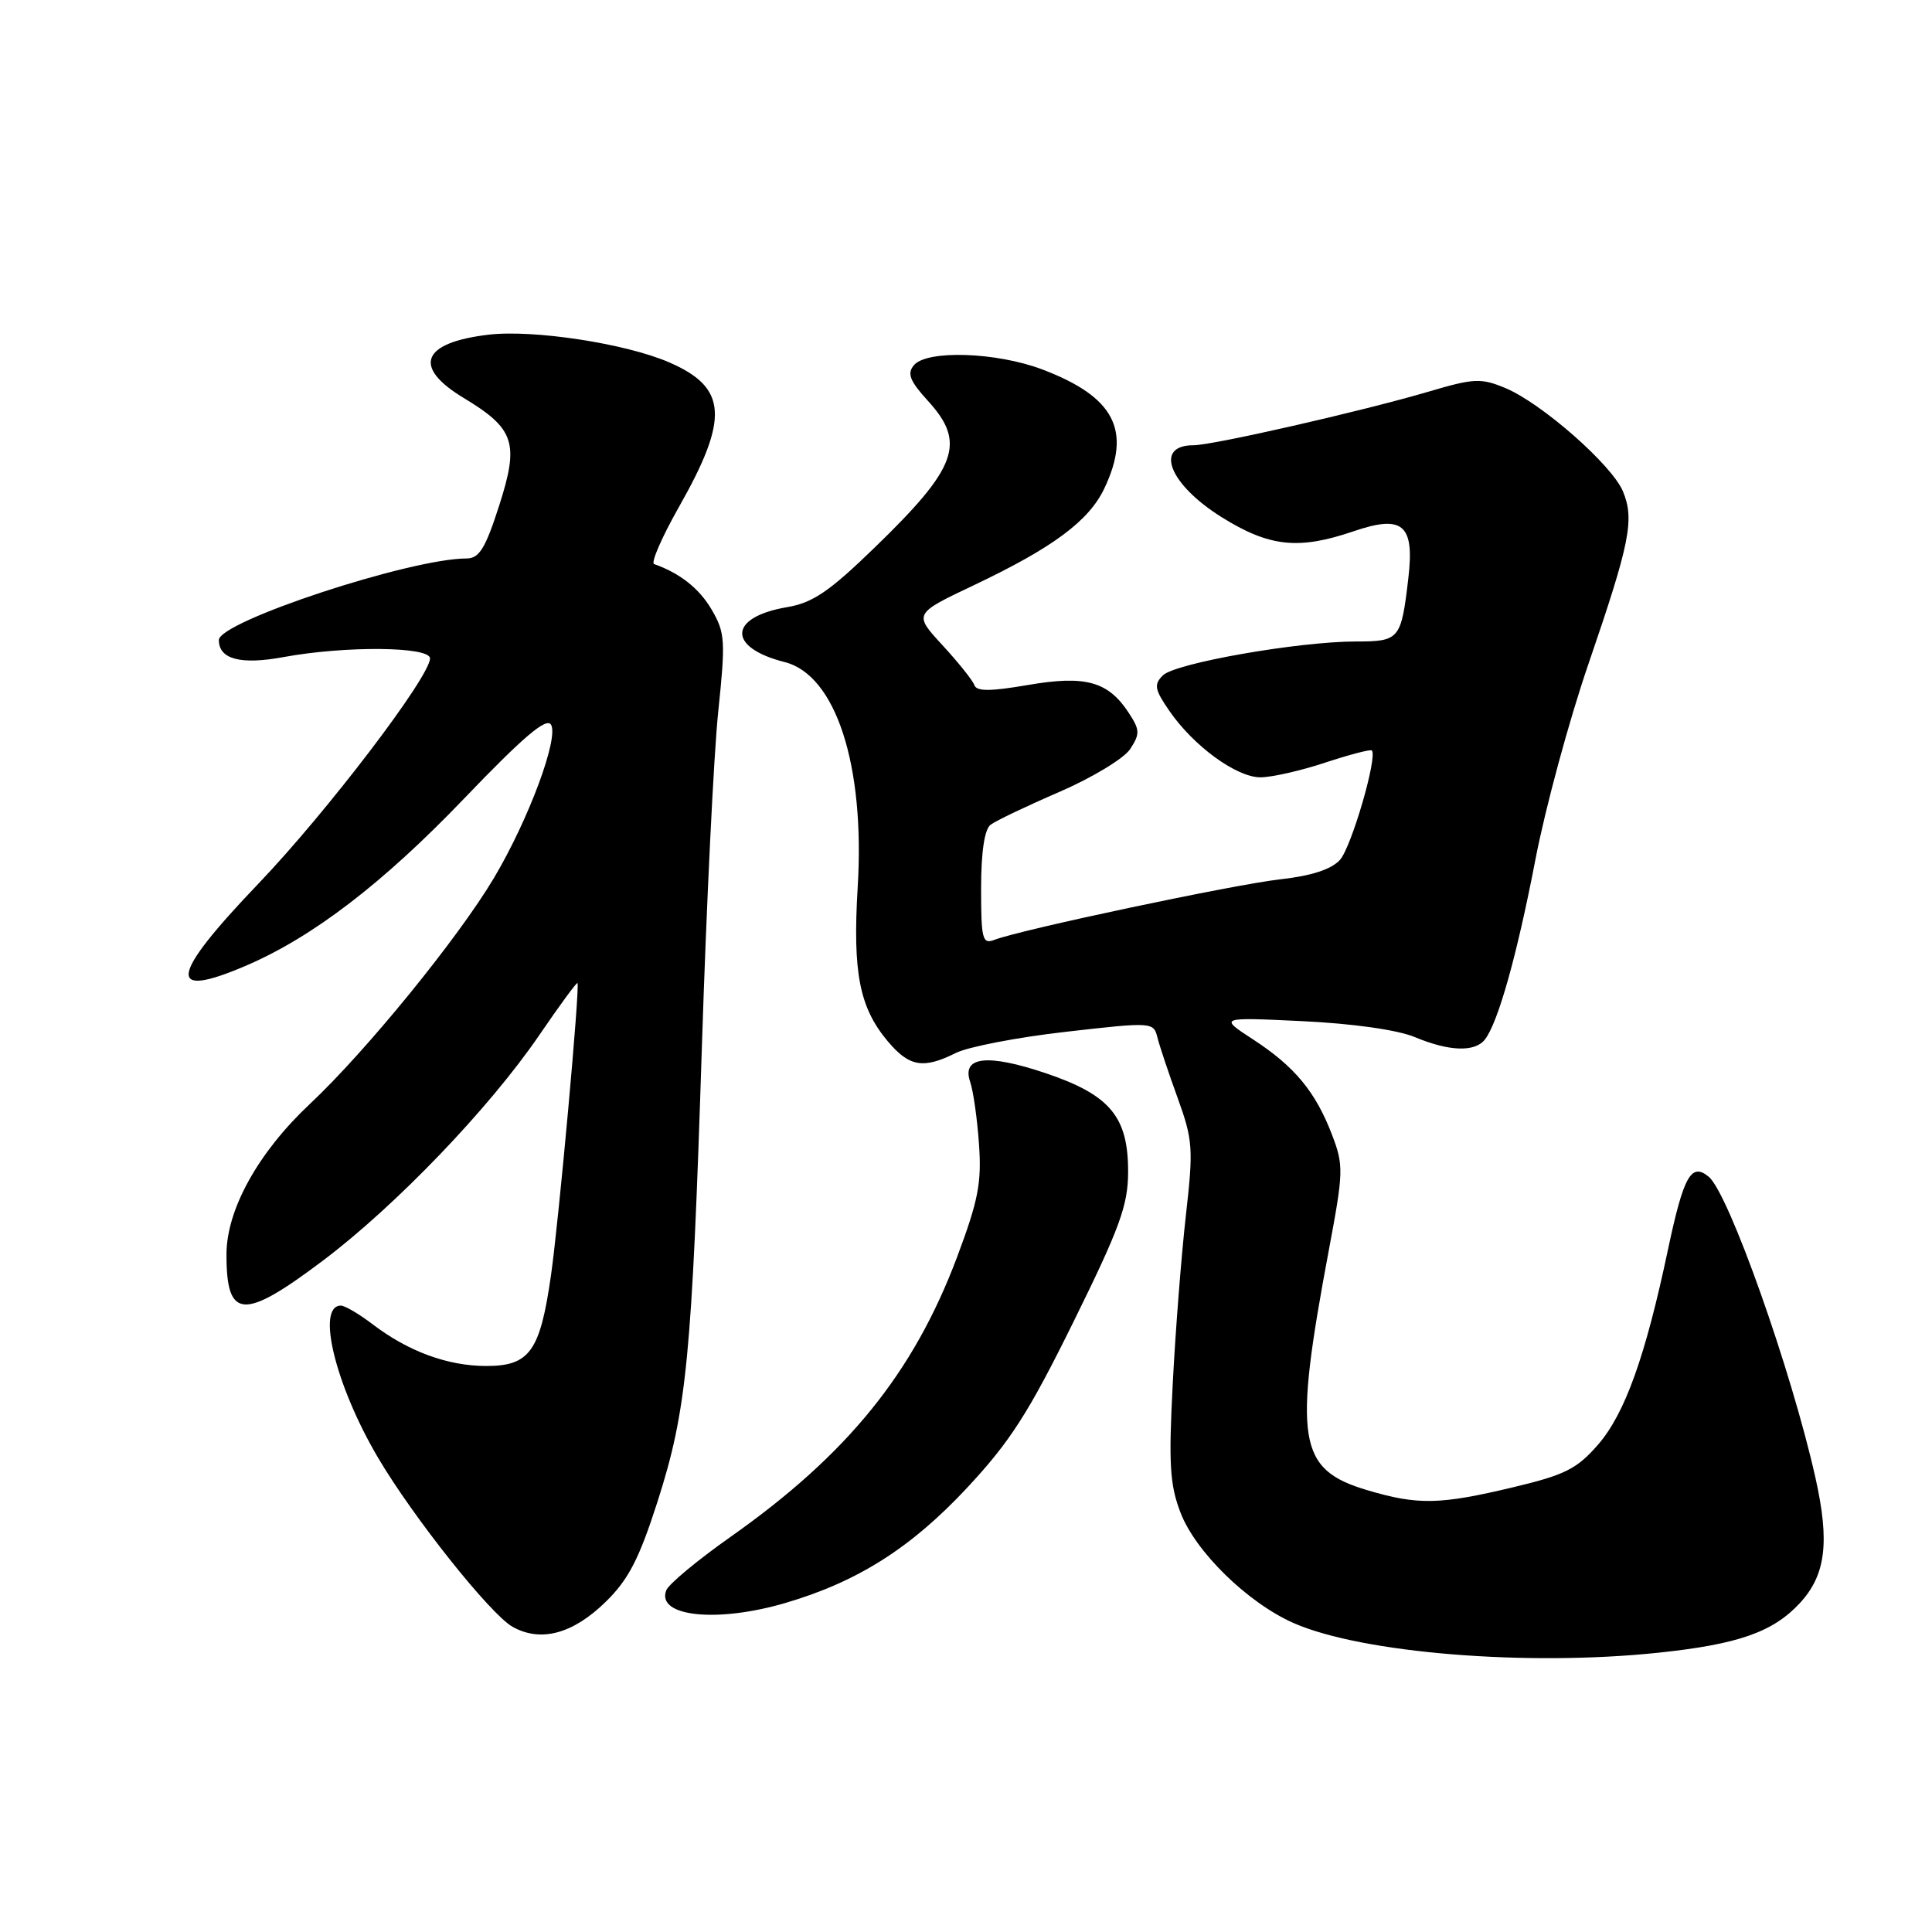 <?xml version="1.0" encoding="UTF-8" standalone="no"?>
<!DOCTYPE svg PUBLIC "-//W3C//DTD SVG 1.1//EN" "http://www.w3.org/Graphics/SVG/1.1/DTD/svg11.dtd" >
<svg xmlns="http://www.w3.org/2000/svg" xmlns:xlink="http://www.w3.org/1999/xlink" version="1.1" viewBox="0 0 256 256">
 <g >
 <path fill="currentColor"
d=" M 219.77 218.99 C 230.31 217.88 234.93 216.26 238.48 212.43 C 241.92 208.71 242.47 204.37 240.56 195.83 C 237.37 181.56 229.07 158.13 226.42 155.93 C 224.09 154.00 223.09 155.80 221.01 165.60 C 218.02 179.77 215.31 187.30 211.77 191.40 C 208.95 194.64 207.39 195.43 200.50 197.07 C 190.79 199.39 187.88 199.45 181.18 197.46 C 171.95 194.72 171.34 190.89 176.09 165.58 C 178.02 155.29 178.05 154.41 176.51 150.39 C 174.33 144.68 171.56 141.33 166.07 137.75 C 161.50 134.78 161.50 134.78 172.60 135.31 C 179.29 135.63 185.19 136.47 187.47 137.42 C 192.02 139.32 195.41 139.44 196.75 137.75 C 198.49 135.54 201.00 126.63 203.45 113.90 C 204.76 107.08 207.92 95.42 210.47 88.00 C 215.98 71.93 216.60 68.86 215.05 65.11 C 213.60 61.62 204.30 53.44 199.47 51.42 C 196.23 50.07 195.32 50.11 189.21 51.92 C 180.43 54.50 160.70 59.00 158.13 59.00 C 152.89 59.00 154.91 64.16 161.83 68.50 C 168.18 72.47 172.04 72.89 179.35 70.40 C 185.90 68.16 187.45 69.50 186.61 76.63 C 185.66 84.75 185.45 85.00 179.64 85.00 C 172.02 85.01 155.71 87.87 154.09 89.49 C 152.87 90.70 152.99 91.36 154.95 94.20 C 158.15 98.85 163.84 103.00 167.01 103.00 C 168.48 103.00 172.34 102.13 175.57 101.06 C 178.81 99.99 181.60 99.26 181.77 99.44 C 182.57 100.24 179.07 112.26 177.55 113.94 C 176.42 115.19 173.79 116.05 169.68 116.51 C 163.63 117.18 135.21 123.19 131.75 124.54 C 130.18 125.14 130.00 124.45 130.00 117.73 C 130.00 112.92 130.45 109.90 131.25 109.29 C 131.94 108.76 136.05 106.80 140.38 104.93 C 144.72 103.05 148.93 100.50 149.75 99.26 C 151.07 97.24 151.05 96.72 149.56 94.45 C 146.83 90.28 143.82 89.45 136.18 90.77 C 131.21 91.62 129.40 91.63 129.11 90.78 C 128.89 90.16 126.99 87.78 124.88 85.49 C 121.05 81.33 121.05 81.33 129.07 77.53 C 139.53 72.56 144.28 69.03 146.33 64.72 C 149.98 57.02 147.68 52.59 138.13 48.96 C 132.05 46.65 122.79 46.34 121.09 48.40 C 120.17 49.50 120.56 50.49 122.96 53.12 C 128.05 58.69 126.87 61.94 115.83 72.62 C 109.89 78.38 107.68 79.88 104.30 80.45 C 96.50 81.77 96.33 85.80 103.98 87.73 C 110.75 89.45 114.63 101.40 113.65 117.54 C 112.97 128.86 113.87 133.50 117.63 137.97 C 120.48 141.36 122.33 141.68 126.66 139.52 C 128.29 138.71 134.85 137.44 141.23 136.72 C 152.66 135.41 152.85 135.43 153.36 137.45 C 153.64 138.58 154.85 142.20 156.05 145.50 C 158.06 151.05 158.14 152.21 157.14 161.00 C 156.55 166.22 155.76 176.24 155.40 183.25 C 154.84 193.93 155.00 196.72 156.42 200.42 C 158.40 205.61 165.31 212.36 171.38 215.05 C 180.40 219.04 202.32 220.83 219.77 218.99 Z  M 80.26 212.25 C 83.27 209.31 84.68 206.58 87.11 199.02 C 91.01 186.86 91.68 179.93 93.01 138.50 C 93.61 119.80 94.58 99.91 95.17 94.29 C 96.15 84.91 96.08 83.83 94.31 80.80 C 92.67 77.98 90.10 75.95 86.67 74.74 C 86.22 74.58 87.69 71.19 89.95 67.20 C 96.65 55.39 96.38 51.35 88.66 48.01 C 82.92 45.52 70.66 43.64 64.72 44.35 C 55.87 45.40 54.61 48.61 61.44 52.73 C 68.21 56.82 68.82 58.68 66.13 67.03 C 64.31 72.69 63.49 74.00 61.82 74.00 C 54.38 74.00 29.00 82.36 29.00 84.81 C 29.00 87.36 31.90 88.12 37.61 87.06 C 45.77 85.56 57.01 85.66 56.98 87.25 C 56.93 89.73 43.30 107.62 34.25 117.08 C 22.45 129.41 21.98 132.51 32.59 127.96 C 41.43 124.17 50.75 117.03 61.49 105.82 C 69.33 97.64 72.40 95.03 73.01 96.02 C 74.08 97.75 70.04 108.61 65.46 116.32 C 60.71 124.31 48.50 139.30 41.04 146.30 C 34.22 152.70 30.03 160.26 30.01 166.17 C 29.99 174.85 32.22 175.00 42.80 167.03 C 52.45 159.76 64.85 146.83 71.45 137.17 C 74.14 133.23 76.42 130.12 76.52 130.26 C 76.86 130.73 74.06 161.64 73.01 168.97 C 71.57 179.06 70.19 181.00 64.44 181.00 C 59.33 181.00 54.11 179.08 49.37 175.47 C 47.59 174.11 45.70 173.00 45.17 173.00 C 41.86 173.00 44.44 183.57 50.09 193.15 C 54.74 201.04 64.99 213.92 67.92 215.56 C 71.65 217.65 75.90 216.51 80.26 212.25 Z  M 104.07 212.40 C 113.60 209.61 120.70 205.11 128.08 197.21 C 133.85 191.03 136.26 187.28 142.25 175.13 C 148.36 162.74 149.47 159.71 149.48 155.32 C 149.51 147.98 147.10 145.09 138.58 142.21 C 130.83 139.60 127.40 139.98 128.55 143.35 C 128.96 144.53 129.49 148.24 129.72 151.59 C 130.09 156.72 129.62 159.10 126.81 166.59 C 121.03 181.94 112.30 192.72 96.79 203.65 C 92.42 206.73 88.59 209.91 88.28 210.73 C 86.94 214.21 95.01 215.07 104.07 212.40 Z "/>
</g>
</svg>